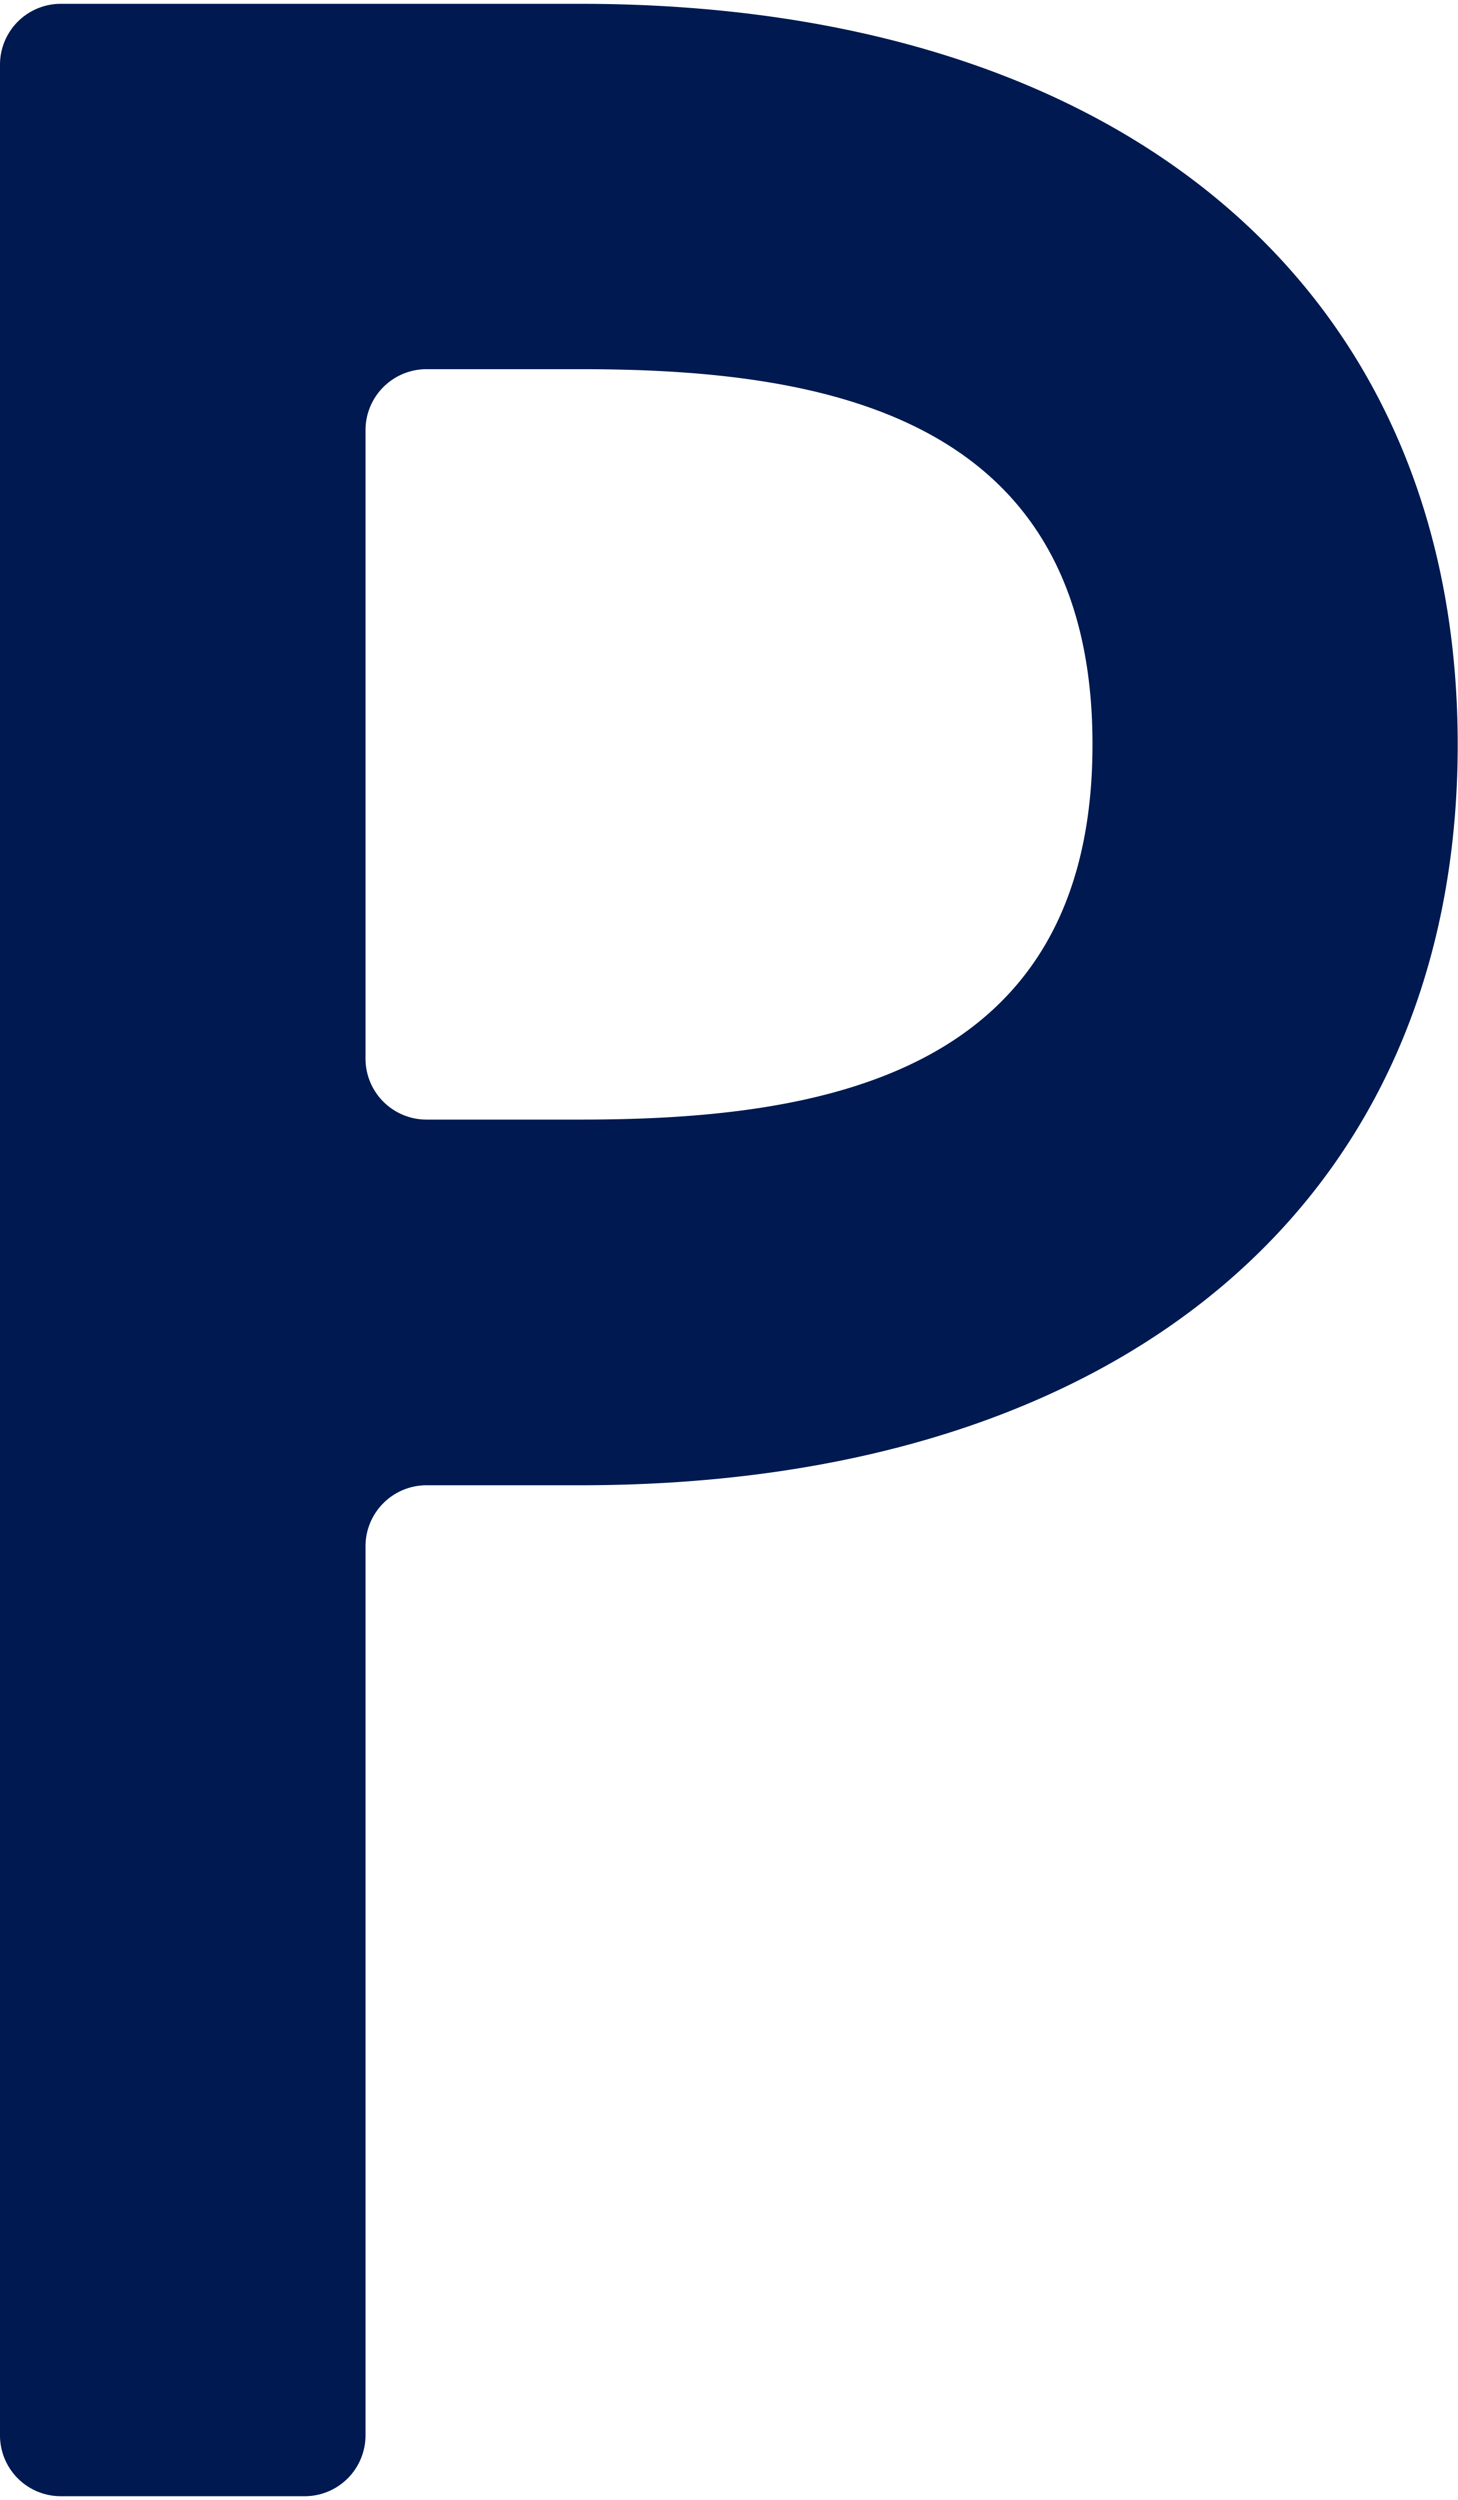 <svg xmlns="http://www.w3.org/2000/svg" width="7" height="12" viewBox="0 0 14.883 25.44">
  <path id="Path_35332" data-name="Path 35332" d="M.621,25.938A.621.621,0,0,1,0,25.316V1.12A.621.621,0,0,1,.621.5h5.3c5.526,0,8.959,2.9,8.959,7.561S11.45,15.62,5.924,15.62H4.353a.623.623,0,0,0-.622.621v9.075a.621.621,0,0,1-.621.622ZM4.353,4.229a.623.623,0,0,0-.622.622v6.416a.623.623,0,0,0,.622.621H5.924c2.434,0,5.228-.435,5.228-3.829s-2.794-3.83-5.228-3.83Z" transform="translate(0 -0.498)" fill="#001950"/>
</svg>
